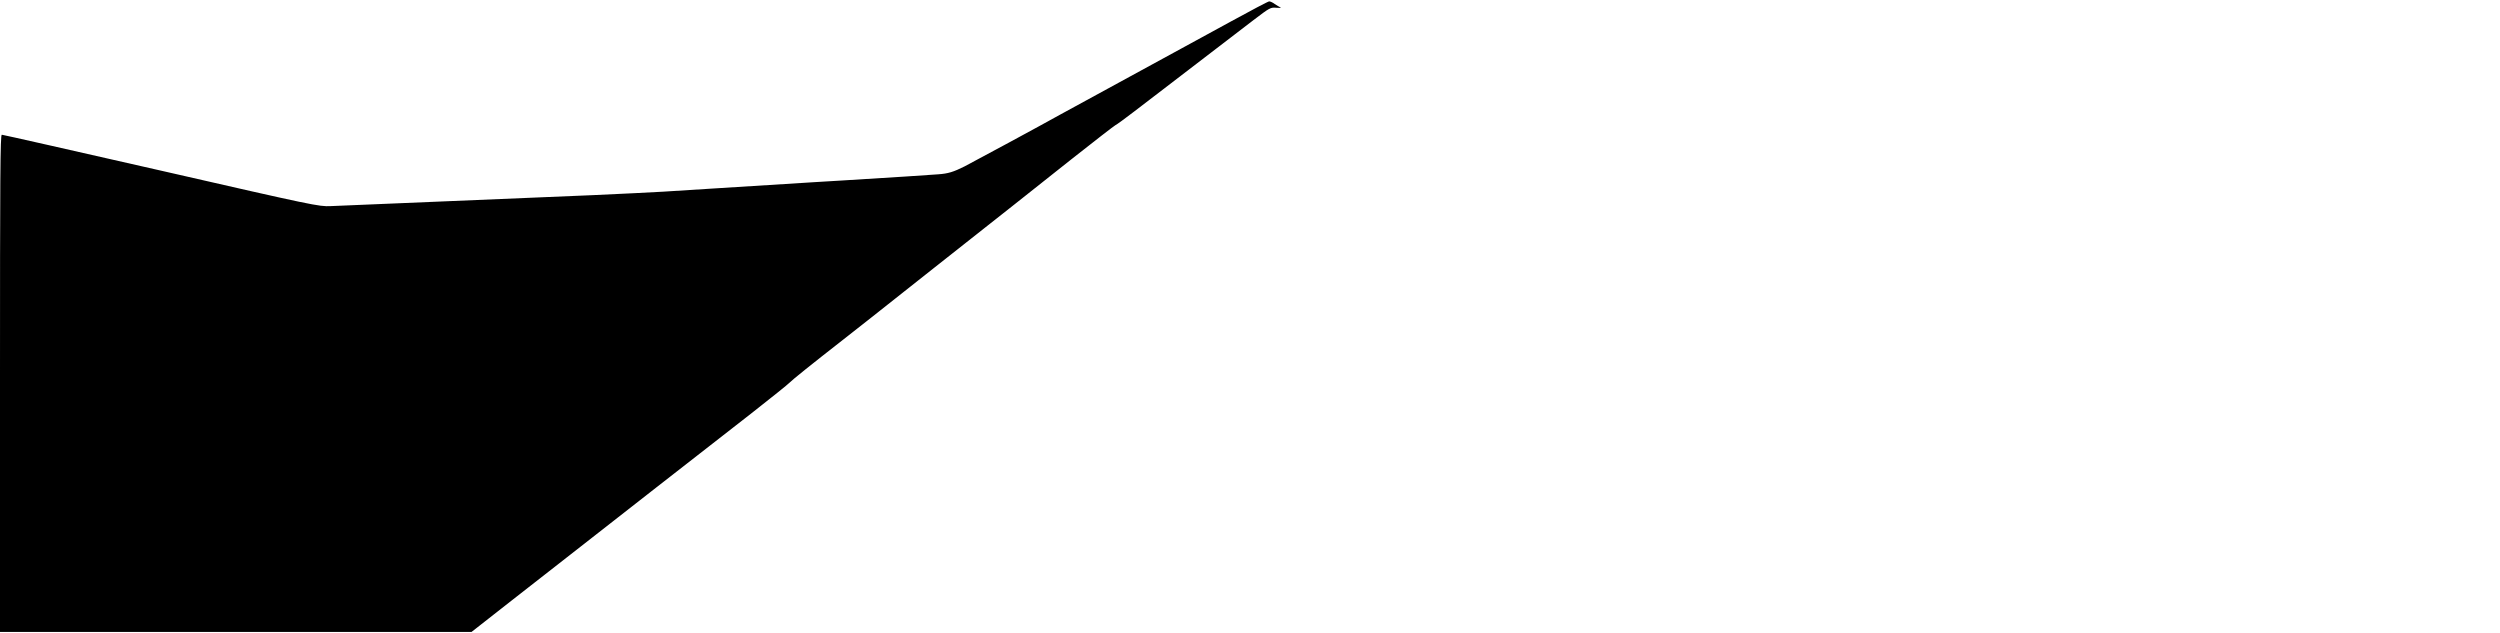 <?xml version="1.0" standalone="no"?>
<!DOCTYPE svg PUBLIC "-//W3C//DTD SVG 20010904//EN"
 "http://www.w3.org/TR/2001/REC-SVG-20010904/DTD/svg10.dtd">
<svg version="1.0" xmlns="http://www.w3.org/2000/svg"
 width="1800pt" height="456pt" viewBox="0 0 1800 456"
 preserveAspectRatio="xMidYMid meet">

<g transform="translate(0,456) scale(0.1,-0.1)"
fill="#000000" stroke="none">
<path d="M8860 4404 c-146 -80 -303 -166 -350 -191 -153 -83 -834 -455 -880
-480 -121 -68 -632 -344 -685 -371 -80 -40 -118 -52 -190 -57 -58 -5 -342 -23
-700 -45 -93 -5 -276 -17 -405 -25 -129 -8 -345 -22 -480 -30 -135 -8 -312
-20 -395 -25 -82 -5 -311 -16 -507 -25 -587 -25 -1041 -44 -1433 -60 -203 -8
-408 -17 -455 -19 -82 -4 -122 4 -1219 255 -624 142 -1140 259 -1148 259 -11
0 -13 -297 -13 -1790 l0 -1790 1698 0 1697 0 291 228 c160 125 351 274 425
332 304 238 510 399 614 480 162 127 397 310 685 534 140 110 264 209 275 221
18 19 152 127 380 305 39 30 133 104 210 165 77 61 282 223 455 360 173 136
344 271 380 300 36 28 117 92 180 142 63 50 252 200 420 333 168 133 312 244
320 248 8 3 71 49 140 102 123 95 620 476 856 656 117 89 122 92 165 88 24 -2
37 -1 29 2 -8 4 -27 15 -42 25 -14 11 -32 19 -40 19 -7 0 -132 -66 -278 -146z"/>
</g>
</svg>
